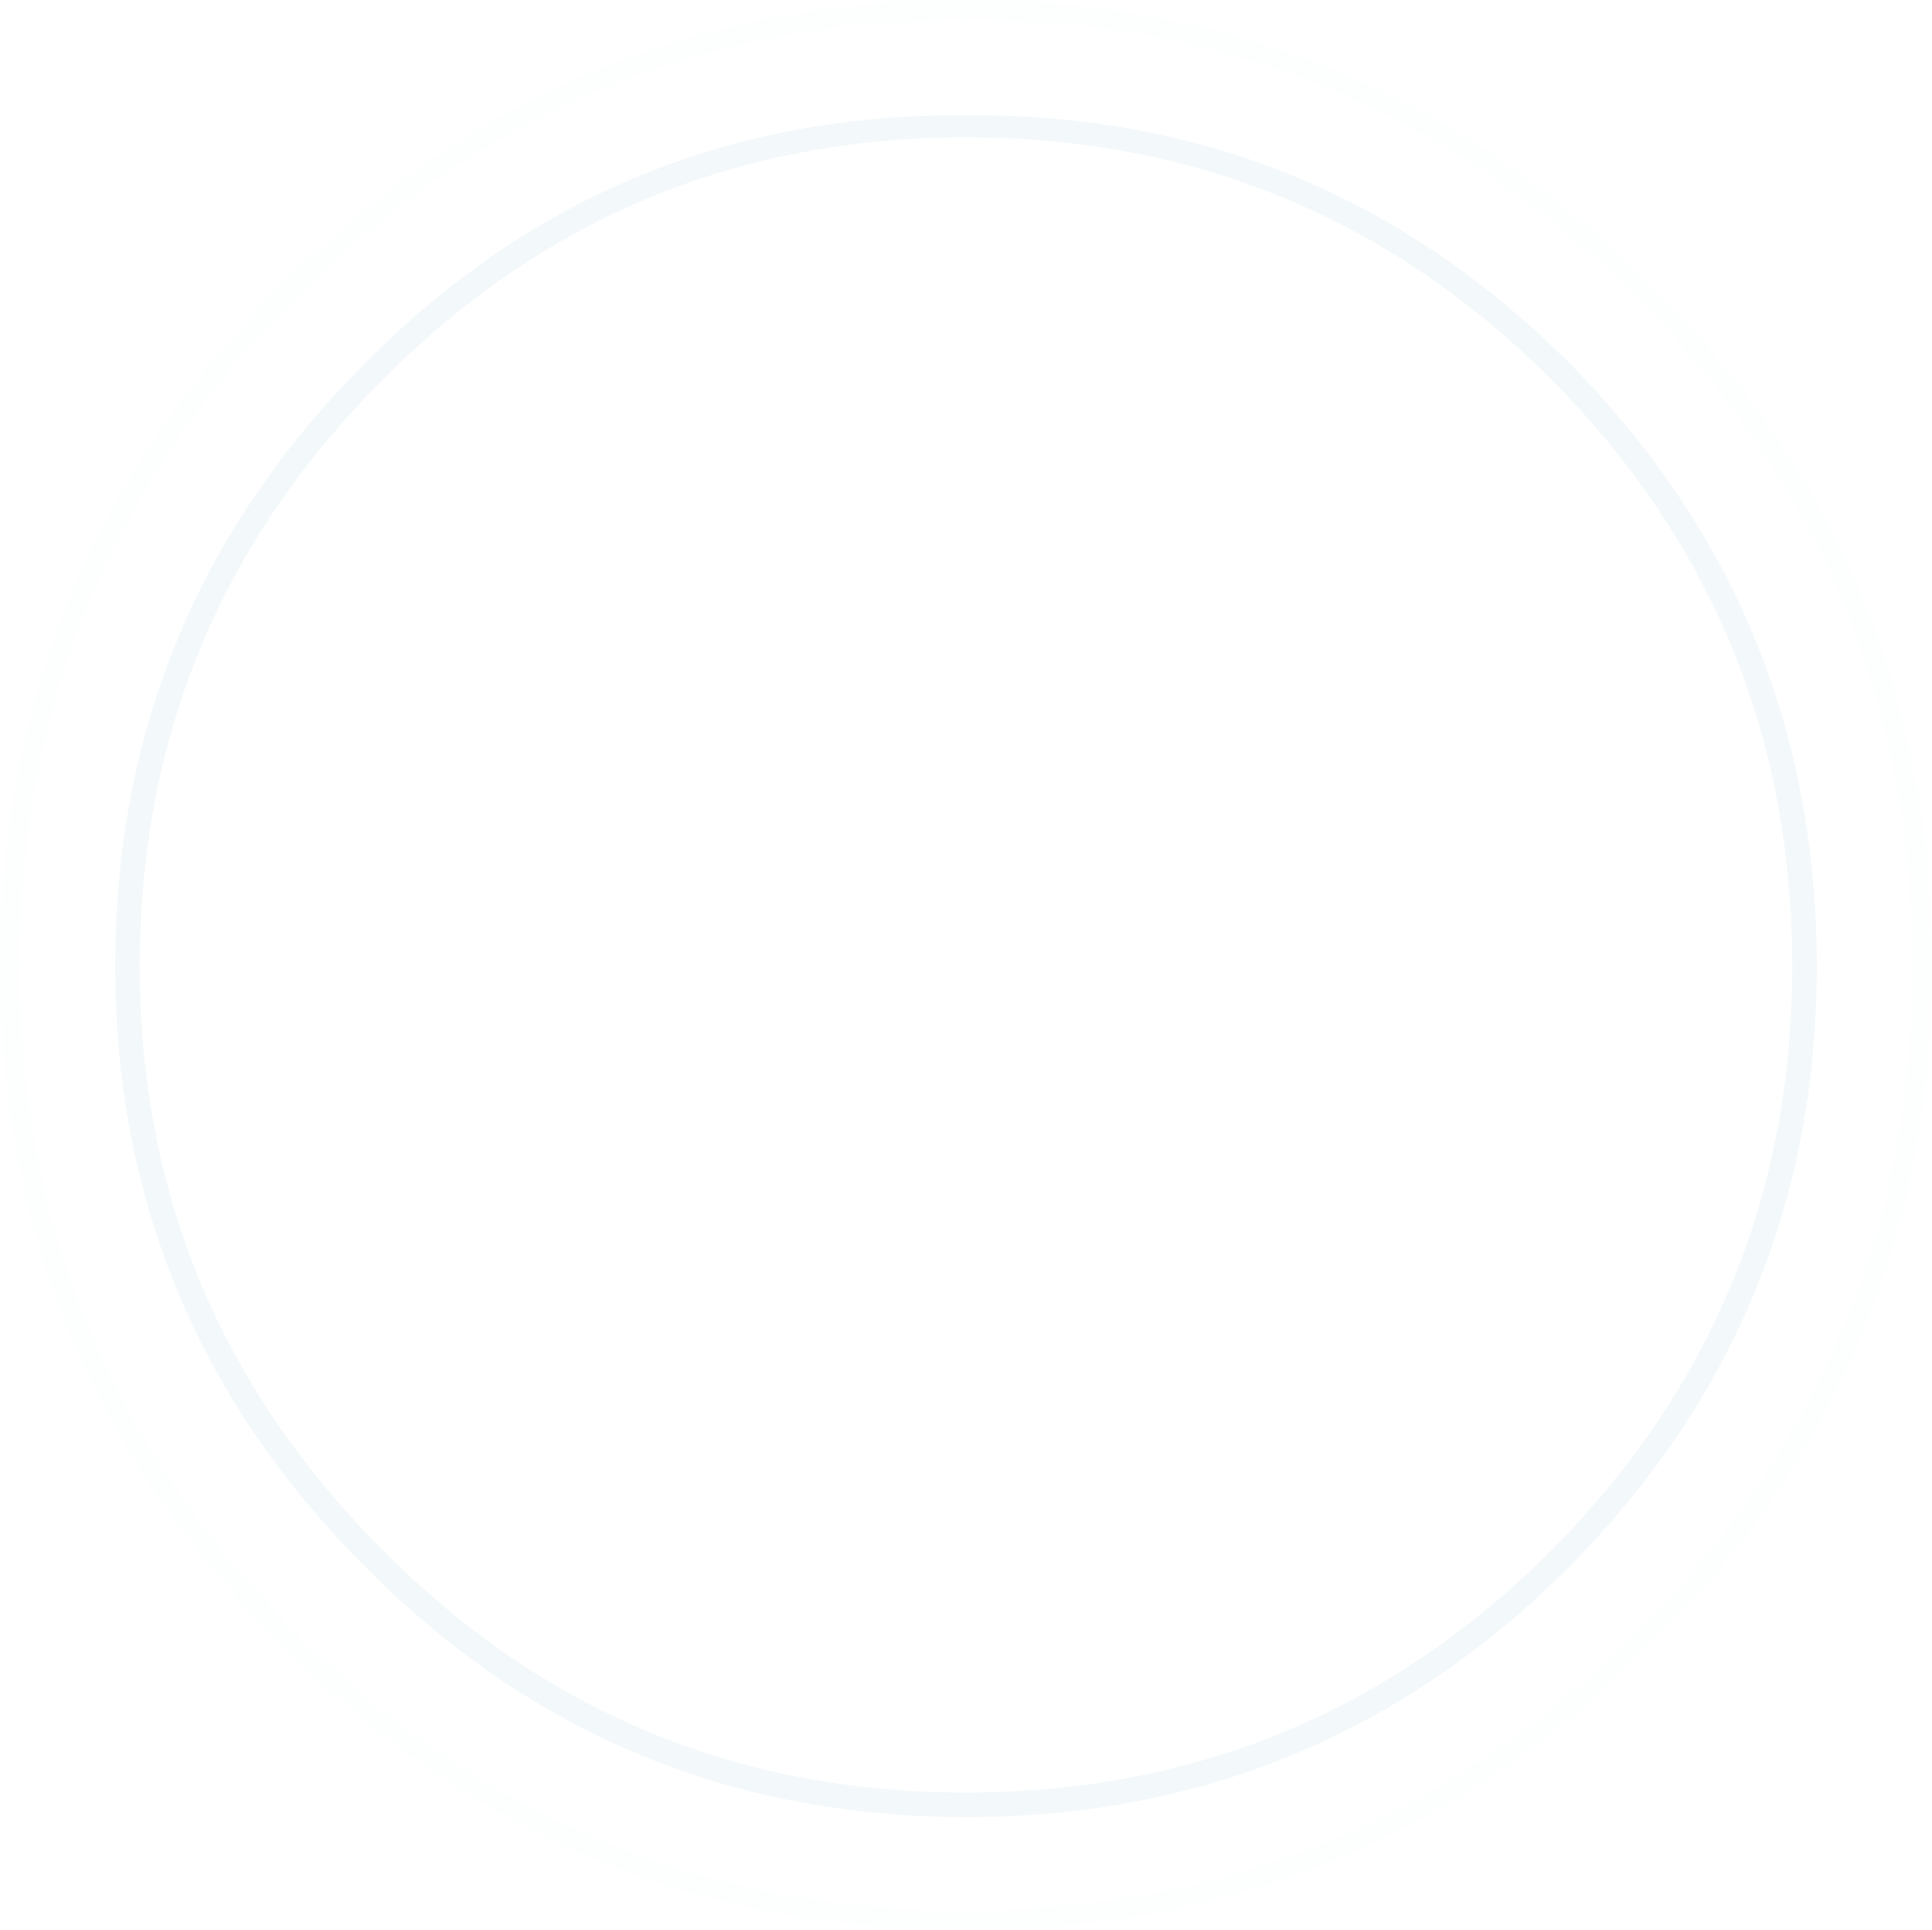 <?xml version="1.0" encoding="UTF-8" standalone="no"?>
<svg xmlns:ffdec="https://www.free-decompiler.com/flash" xmlns:xlink="http://www.w3.org/1999/xlink" ffdec:objectType="shape" height="39.35px" width="39.4px" xmlns="http://www.w3.org/2000/svg">
  <g transform="matrix(1.0, 0.0, 0.0, 1.0, 19.7, 19.5)">
    <path d="M0.0 -19.5 Q8.15 -19.5 13.9 -13.75 19.7 -8.0 19.7 0.2 19.7 8.35 13.9 14.1 8.15 19.85 0.0 19.85 -8.15 19.85 -13.9 14.1 -19.7 8.35 -19.7 0.2 -19.7 -8.0 -13.9 -13.75 -8.15 -19.5 0.0 -19.5 M13.65 -13.45 Q8.0 -19.1 0.0 -19.1 -8.0 -19.1 -13.65 -13.45 -19.3 -7.8 -19.3 0.2 -19.3 8.15 -13.65 13.8 -8.0 19.45 0.0 19.45 8.0 19.45 13.65 13.8 19.3 8.15 19.3 0.2 19.3 -7.8 13.65 -13.45" fill="#adcfdd" fill-opacity="0.035" fill-rule="evenodd" stroke="none"/>
    <path d="M0.0 -17.15 Q7.2 -17.2 12.3 -12.1 17.35 -7.0 17.35 0.2 17.35 7.35 12.3 12.45 7.2 17.55 0.0 17.55 -7.2 17.55 -12.25 12.45 -17.35 7.35 -17.35 0.2 -17.35 -7.0 -12.25 -12.1 -7.2 -17.2 0.0 -17.15 M11.95 -11.75 Q7.0 -16.7 0.0 -16.7 -7.0 -16.7 -11.9 -11.75 -16.85 -6.8 -16.85 0.2 -16.85 7.15 -11.9 12.1 -7.0 17.05 0.0 17.05 7.0 17.05 11.95 12.1 16.85 7.15 16.85 0.2 16.85 -6.8 11.95 -11.75" fill="#adcfdd" fill-opacity="0.145" fill-rule="evenodd" stroke="none"/>
  </g>
</svg>
